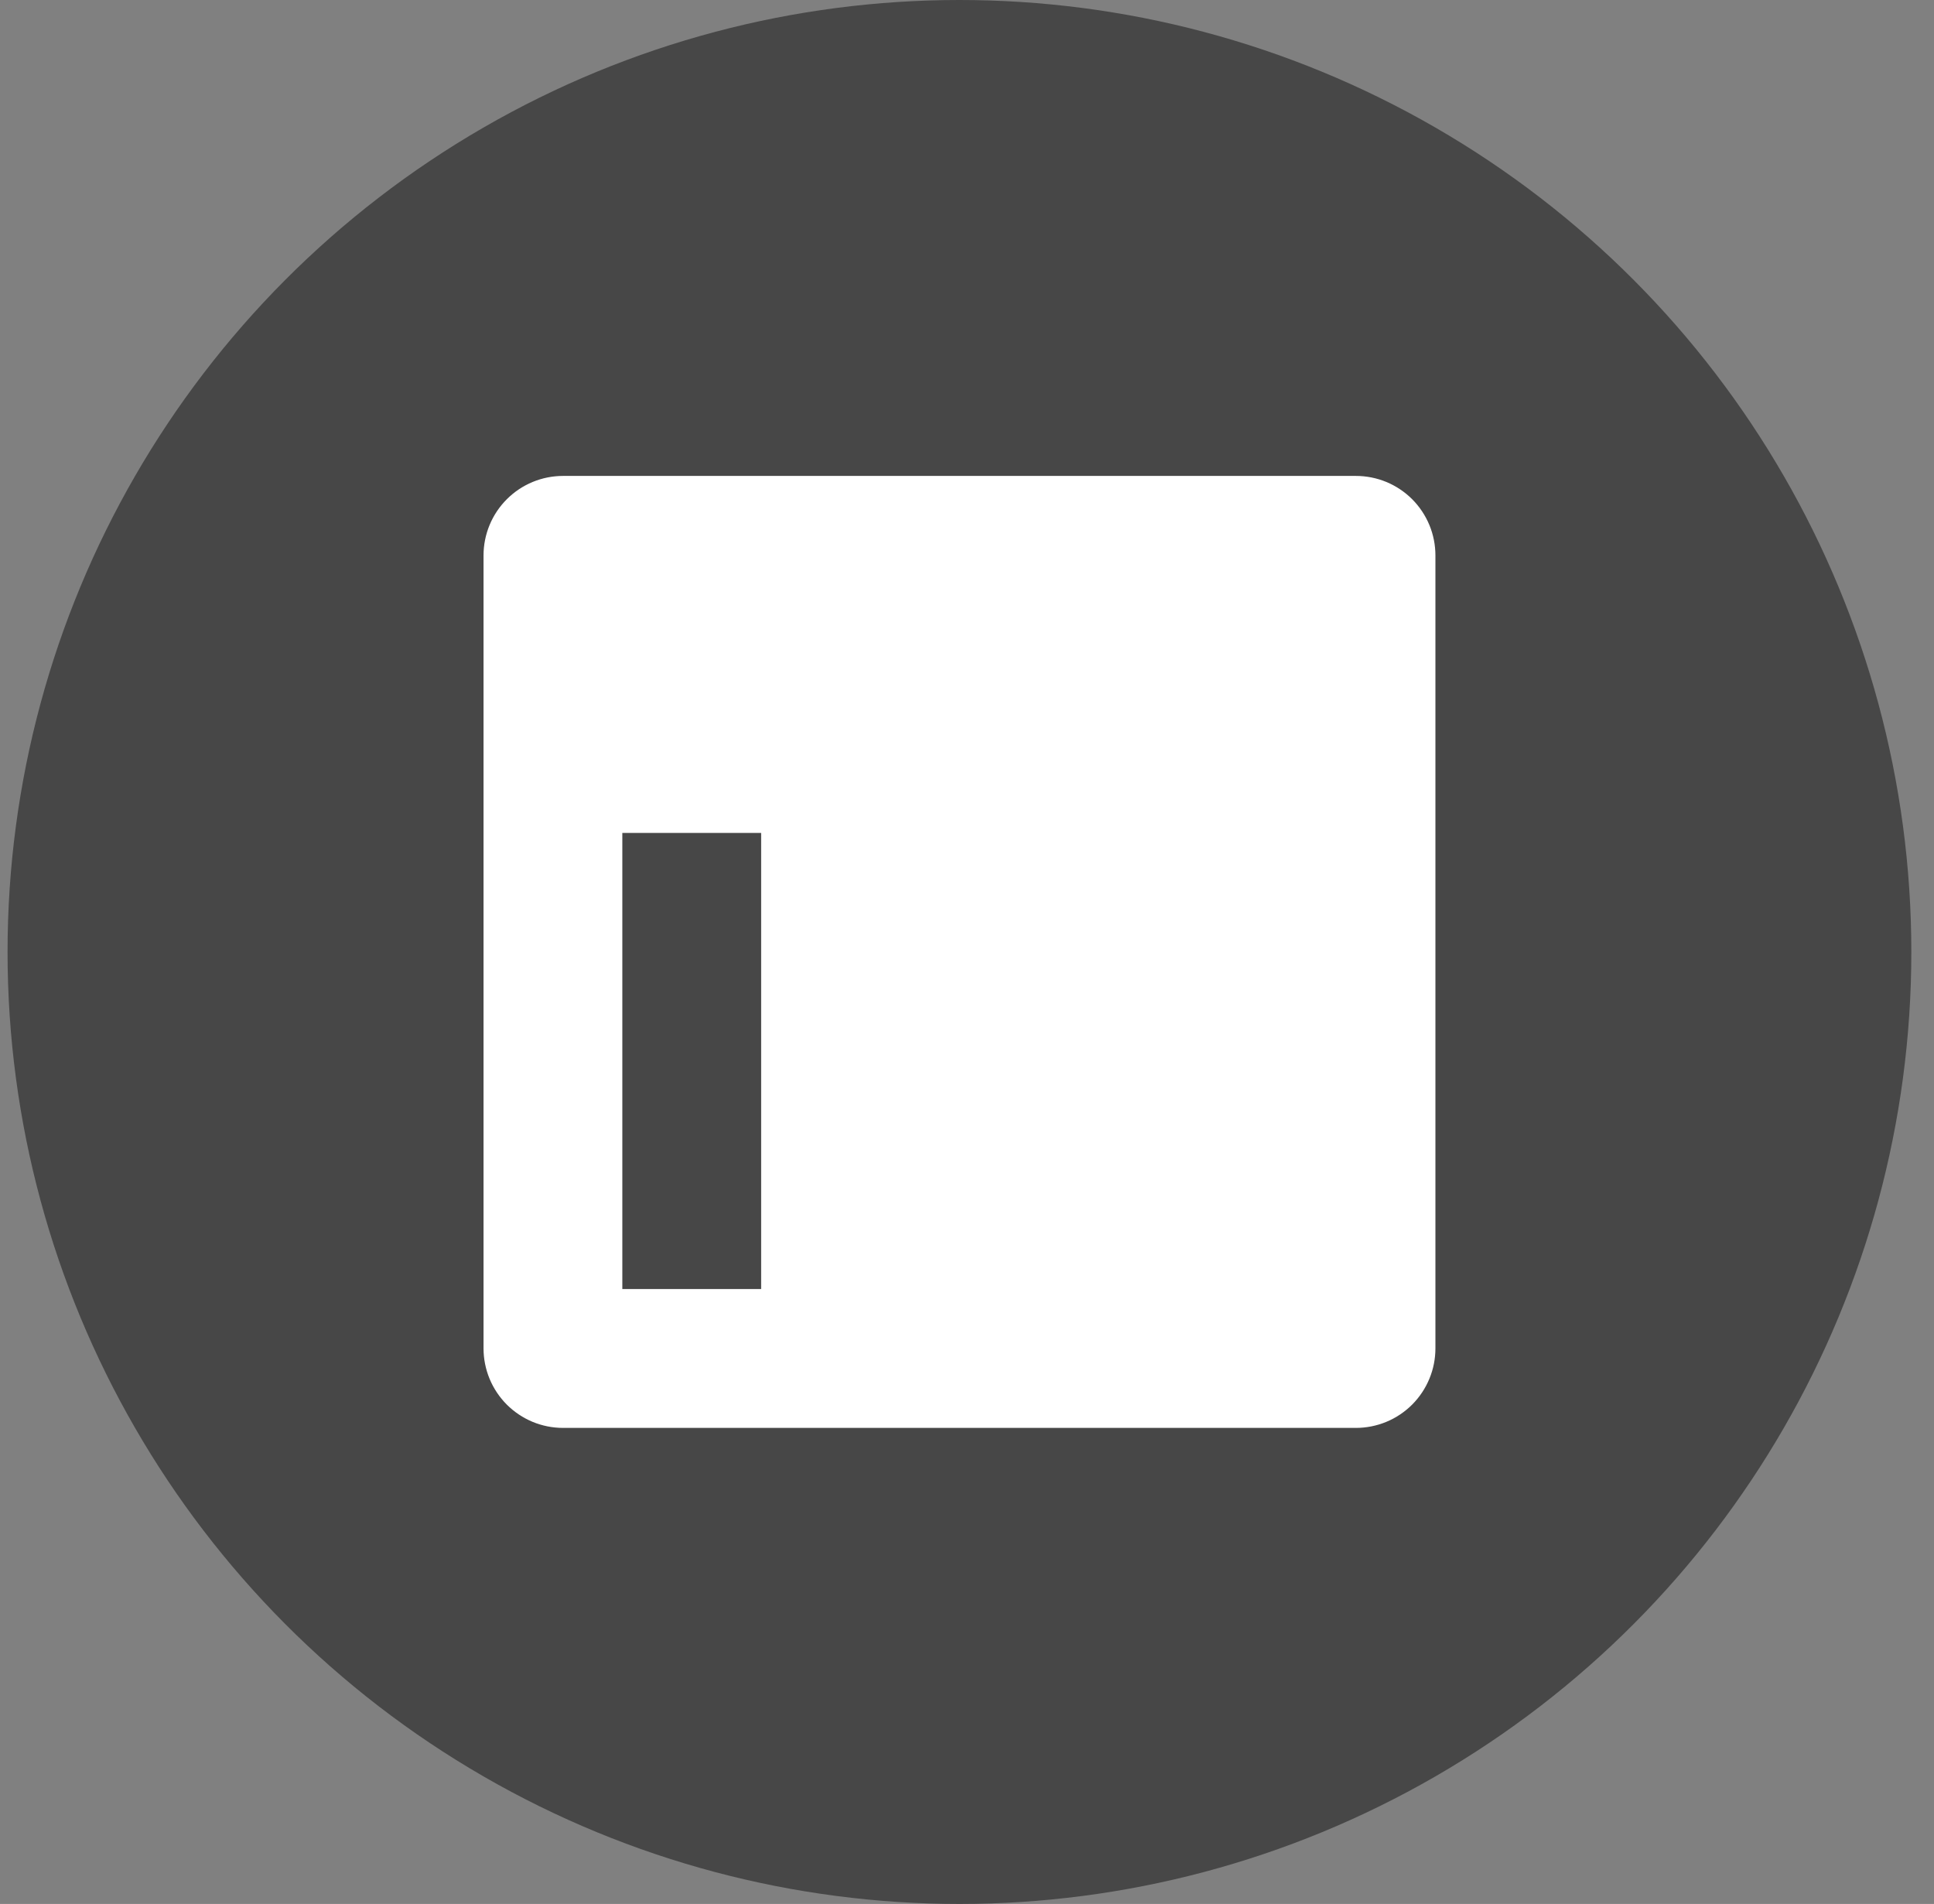 <svg width="64" height="63" viewBox="0 0 64 63" fill="none" xmlns="http://www.w3.org/2000/svg">
<rect x="0" y="0" width="64" height="63" fill="#808080" stroke="none"/>
<circle cx="31.75" cy="31.5" r="31.5" fill="#474747"/>
<path fillRule="evenodd" clip-rule="evenodd" d="M16.001 18.38C16.001 17.682 16.278 17.012 16.772 16.519C17.265 16.025 17.935 15.748 18.633 15.748H44.866C45.212 15.748 45.555 15.815 45.875 15.947C46.194 16.079 46.485 16.273 46.73 16.517C46.974 16.762 47.168 17.052 47.301 17.372C47.433 17.691 47.501 18.034 47.501 18.38V44.614C47.501 44.959 47.434 45.302 47.301 45.622C47.169 45.941 46.975 46.232 46.731 46.477C46.486 46.721 46.196 46.916 45.876 47.048C45.556 47.18 45.214 47.248 44.868 47.248H18.633C18.287 47.248 17.945 47.18 17.625 47.048C17.306 46.915 17.016 46.721 16.771 46.477C16.527 46.232 16.333 45.942 16.201 45.623C16.069 45.303 16.001 44.961 16.001 44.615V18.38ZM28.469 27.758H32.735V29.9C33.35 28.669 34.925 27.561 37.292 27.561C41.83 27.561 42.905 30.013 42.905 34.514V42.849H38.313V35.539C38.313 32.976 37.697 31.529 36.134 31.529C33.965 31.529 33.062 33.089 33.062 35.539V42.849H28.469V27.758ZM20.594 42.653H25.188V27.561H20.594V42.652V42.653ZM25.845 22.638C25.853 23.031 25.783 23.422 25.639 23.788C25.494 24.154 25.278 24.487 25.003 24.768C24.728 25.05 24.4 25.273 24.037 25.426C23.674 25.578 23.285 25.657 22.892 25.657C22.498 25.657 22.109 25.578 21.746 25.426C21.384 25.273 21.055 25.05 20.78 24.768C20.505 24.487 20.289 24.154 20.144 23.788C20 23.422 19.93 23.031 19.939 22.638C19.956 21.866 20.274 21.131 20.826 20.591C21.378 20.052 22.119 19.749 22.892 19.749C23.664 19.749 24.405 20.052 24.957 20.591C25.509 21.131 25.828 21.866 25.845 22.638V22.638Z" fill="white"/>
</svg>
